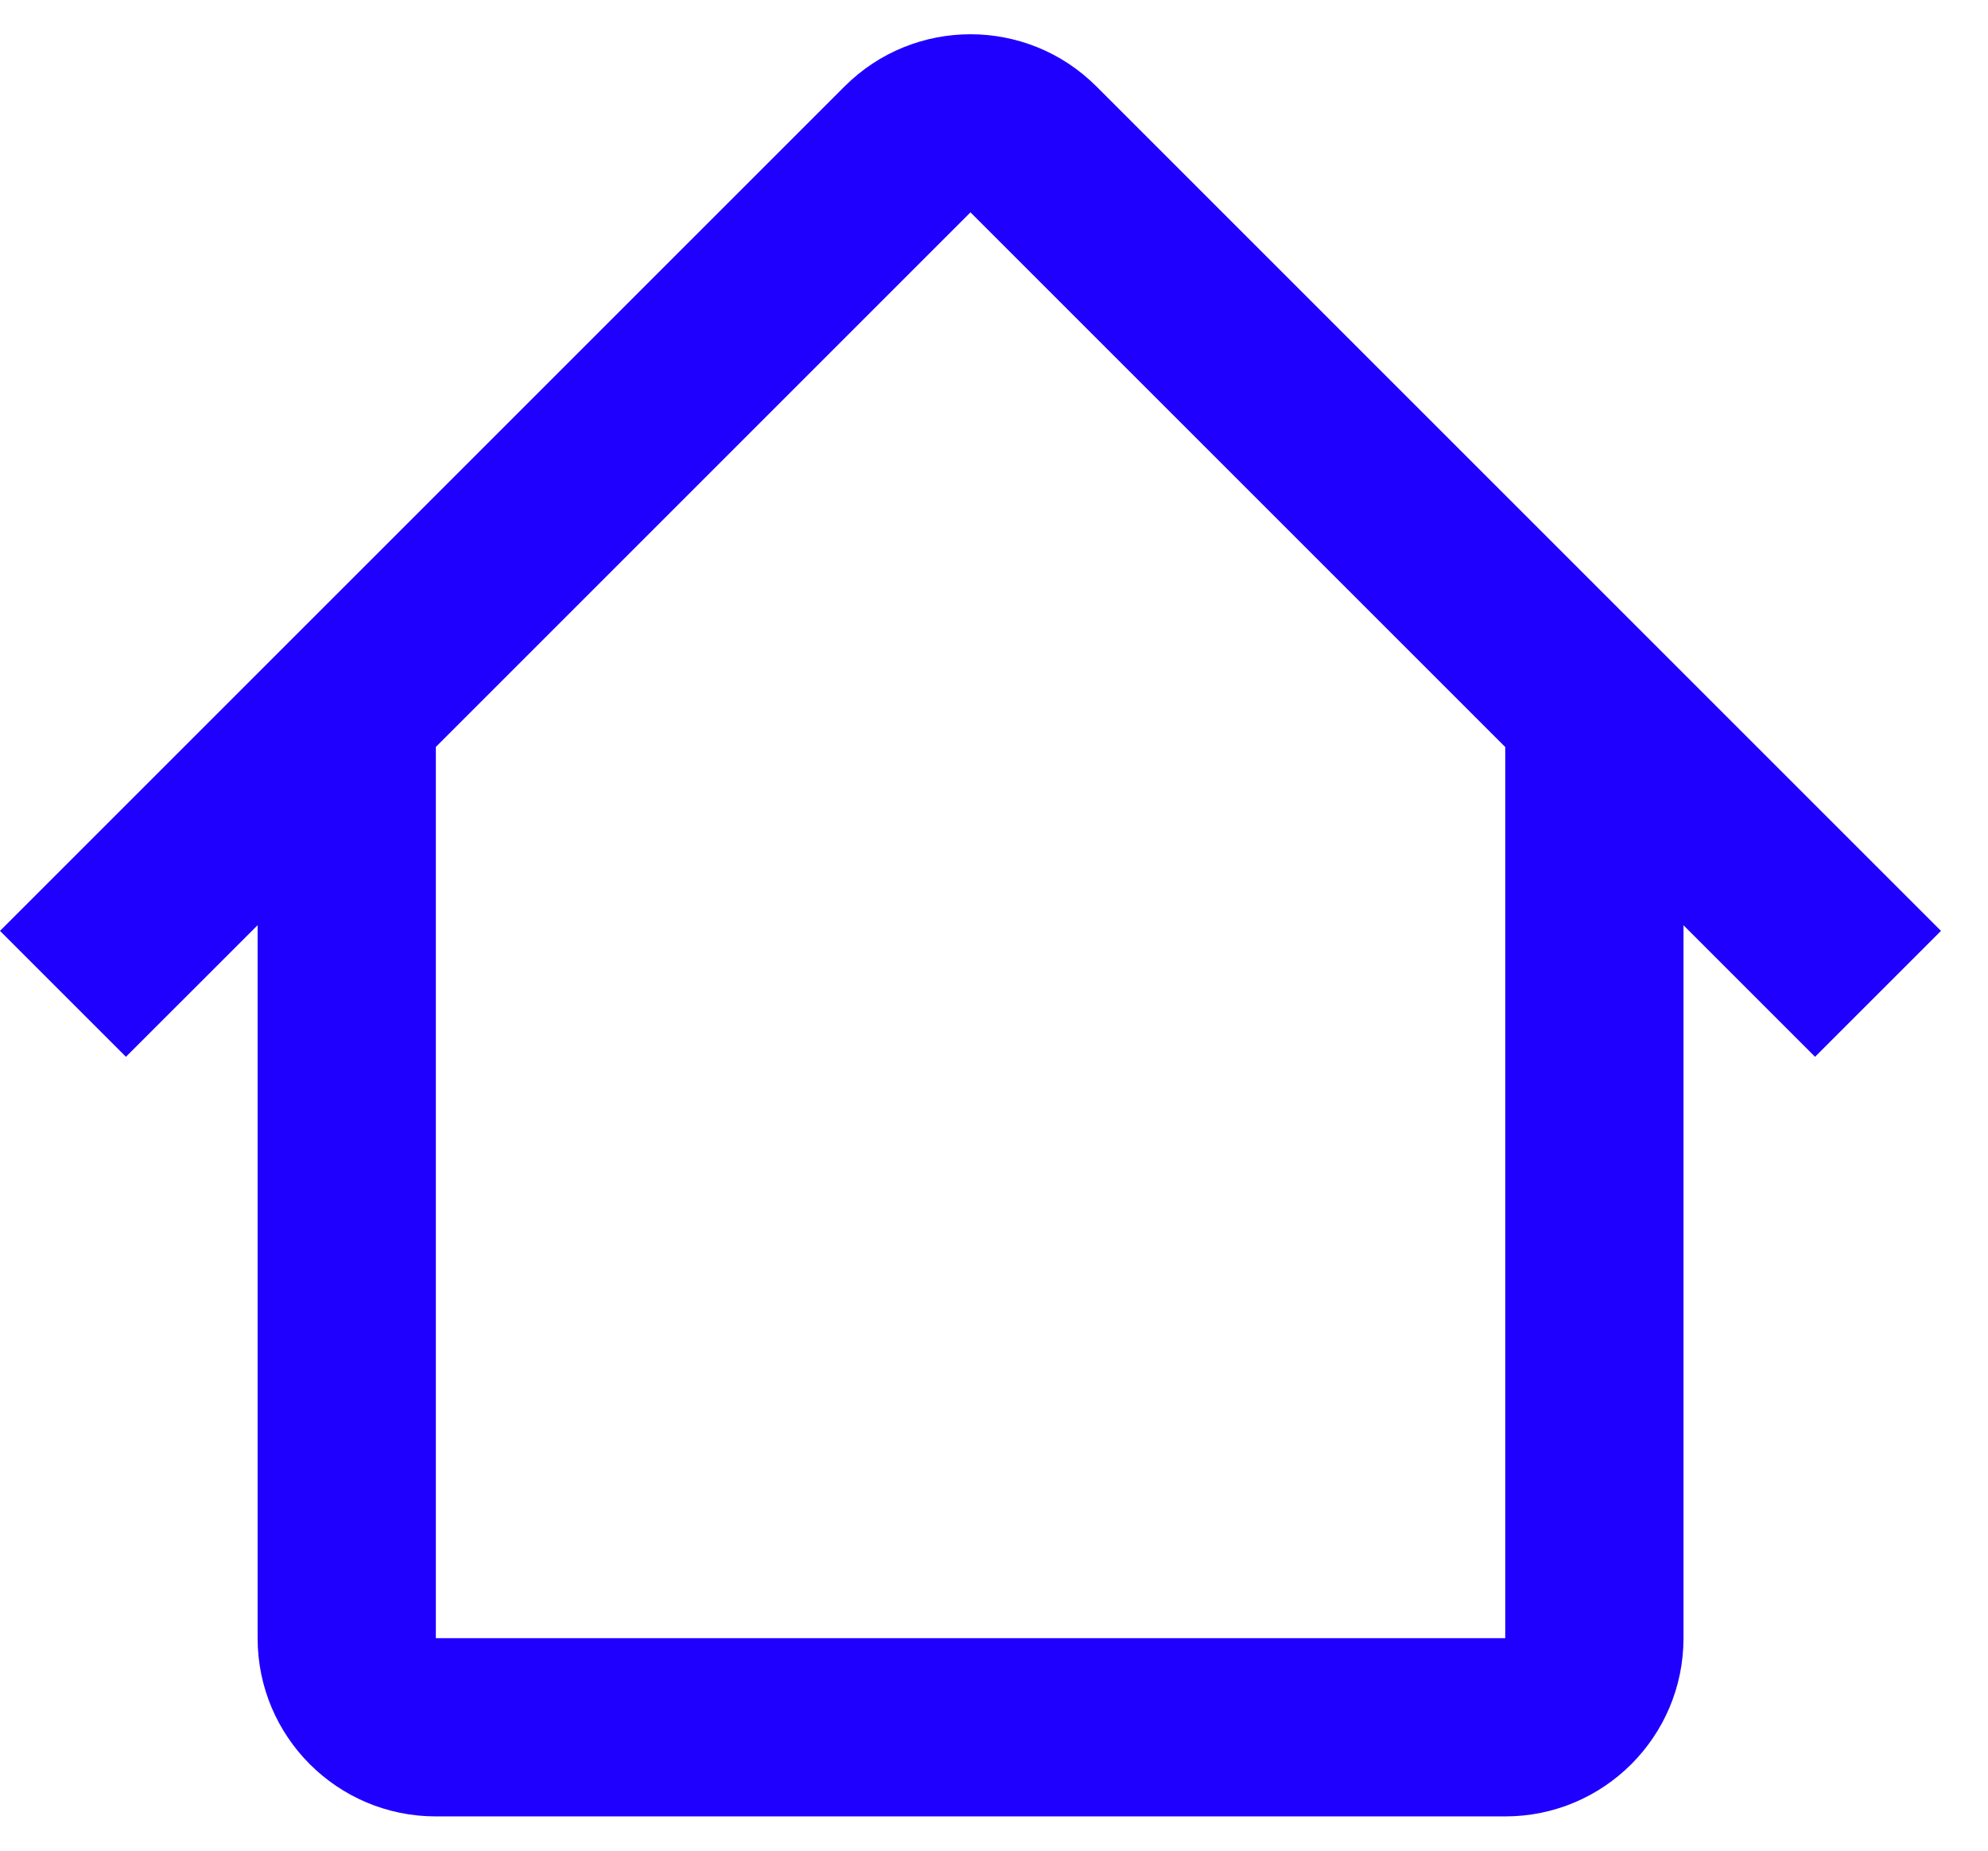 <svg width="29" height="27" viewBox="0 0 29 27" fill="none" xmlns="http://www.w3.org/2000/svg">
<path fill-rule="evenodd" clip-rule="evenodd" d="M6.355 10.9L14.157 3.098L21.959 10.9H21.958V23.9H6.358V10.9H6.355ZM3.758 13.498L1.837 15.418L0 13.581L12.32 1.261C13.335 0.246 14.979 0.246 15.994 1.261L28.314 13.581L26.477 15.418L24.558 13.499V23.9C24.558 25.336 23.394 26.5 21.958 26.5H6.358C4.922 26.5 3.758 25.336 3.758 23.9V13.498Z" fill="#1F00FF"/>
</svg>
